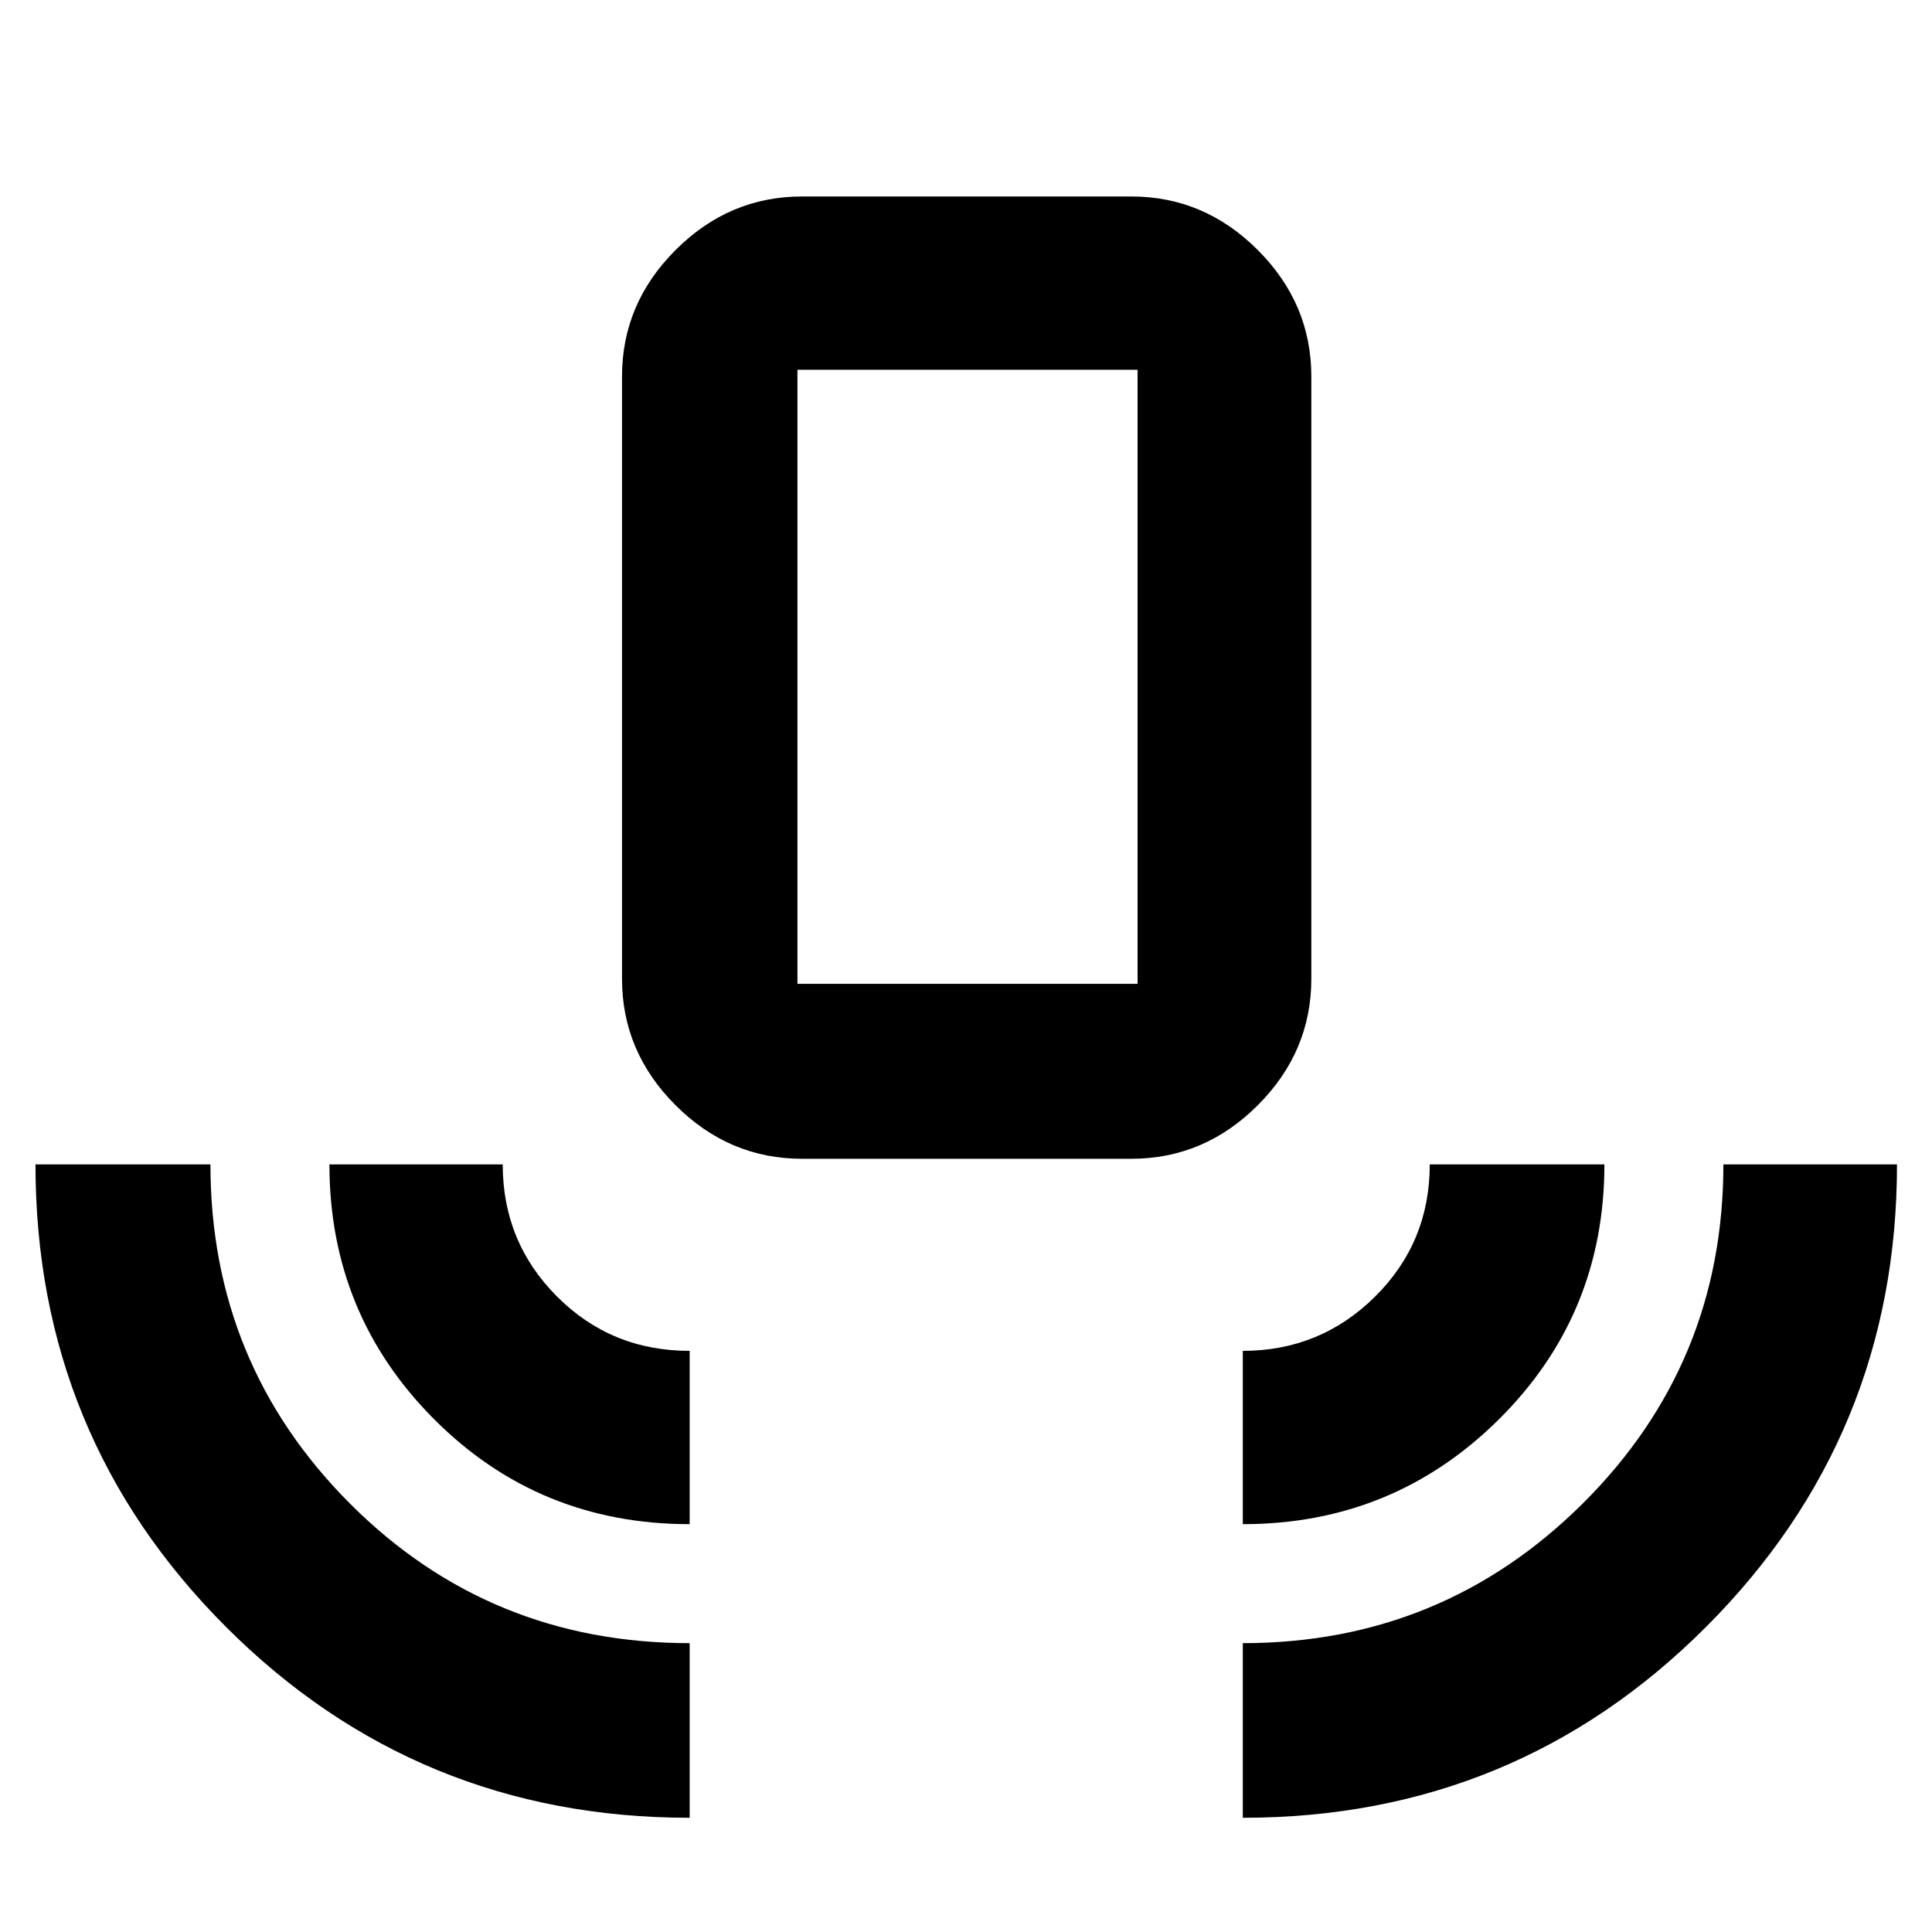 <svg xmlns="http://www.w3.org/2000/svg" height="40" viewBox="0 -960 960 960" width="40"><path d="M342.695-56.754q-135.477 0-230.271-94.718-94.793-94.719-94.793-229.948h86.934q0 99.069 69.275 168.48 69.276 69.411 168.855 69.411v86.775Zm0-145.898q-75.003 0-127.005-52.164-52.001-52.164-52.001-126.604h86.108q0 38.599 26.95 65.629 26.95 27.03 65.948 27.03v86.109Zm55.797-181.558q-36.205 0-62.812-26.607t-26.607-62.812V-772.95q0-36.205 26.607-62.812t62.812-26.607h163.682q36.206 0 62.813 26.607t26.607 62.812v299.321q0 36.205-26.607 62.812t-62.813 26.607H398.492Zm-2.246-86.934h169.001v-305.117H396.246v305.117Zm221.298 268.492v-86.109q38.514 0 65.706-26.95t27.192-65.709h86.775q0 74.69-52.474 126.729-52.475 52.039-127.199 52.039Zm0 145.898v-86.775q99.163 0 168.98-69.454 69.817-69.455 69.817-168.437h86.267q0 134.811-94.793 229.739-94.794 94.927-230.271 94.927Zm-221.298-414.39h169.001-169.001Z"/></svg>